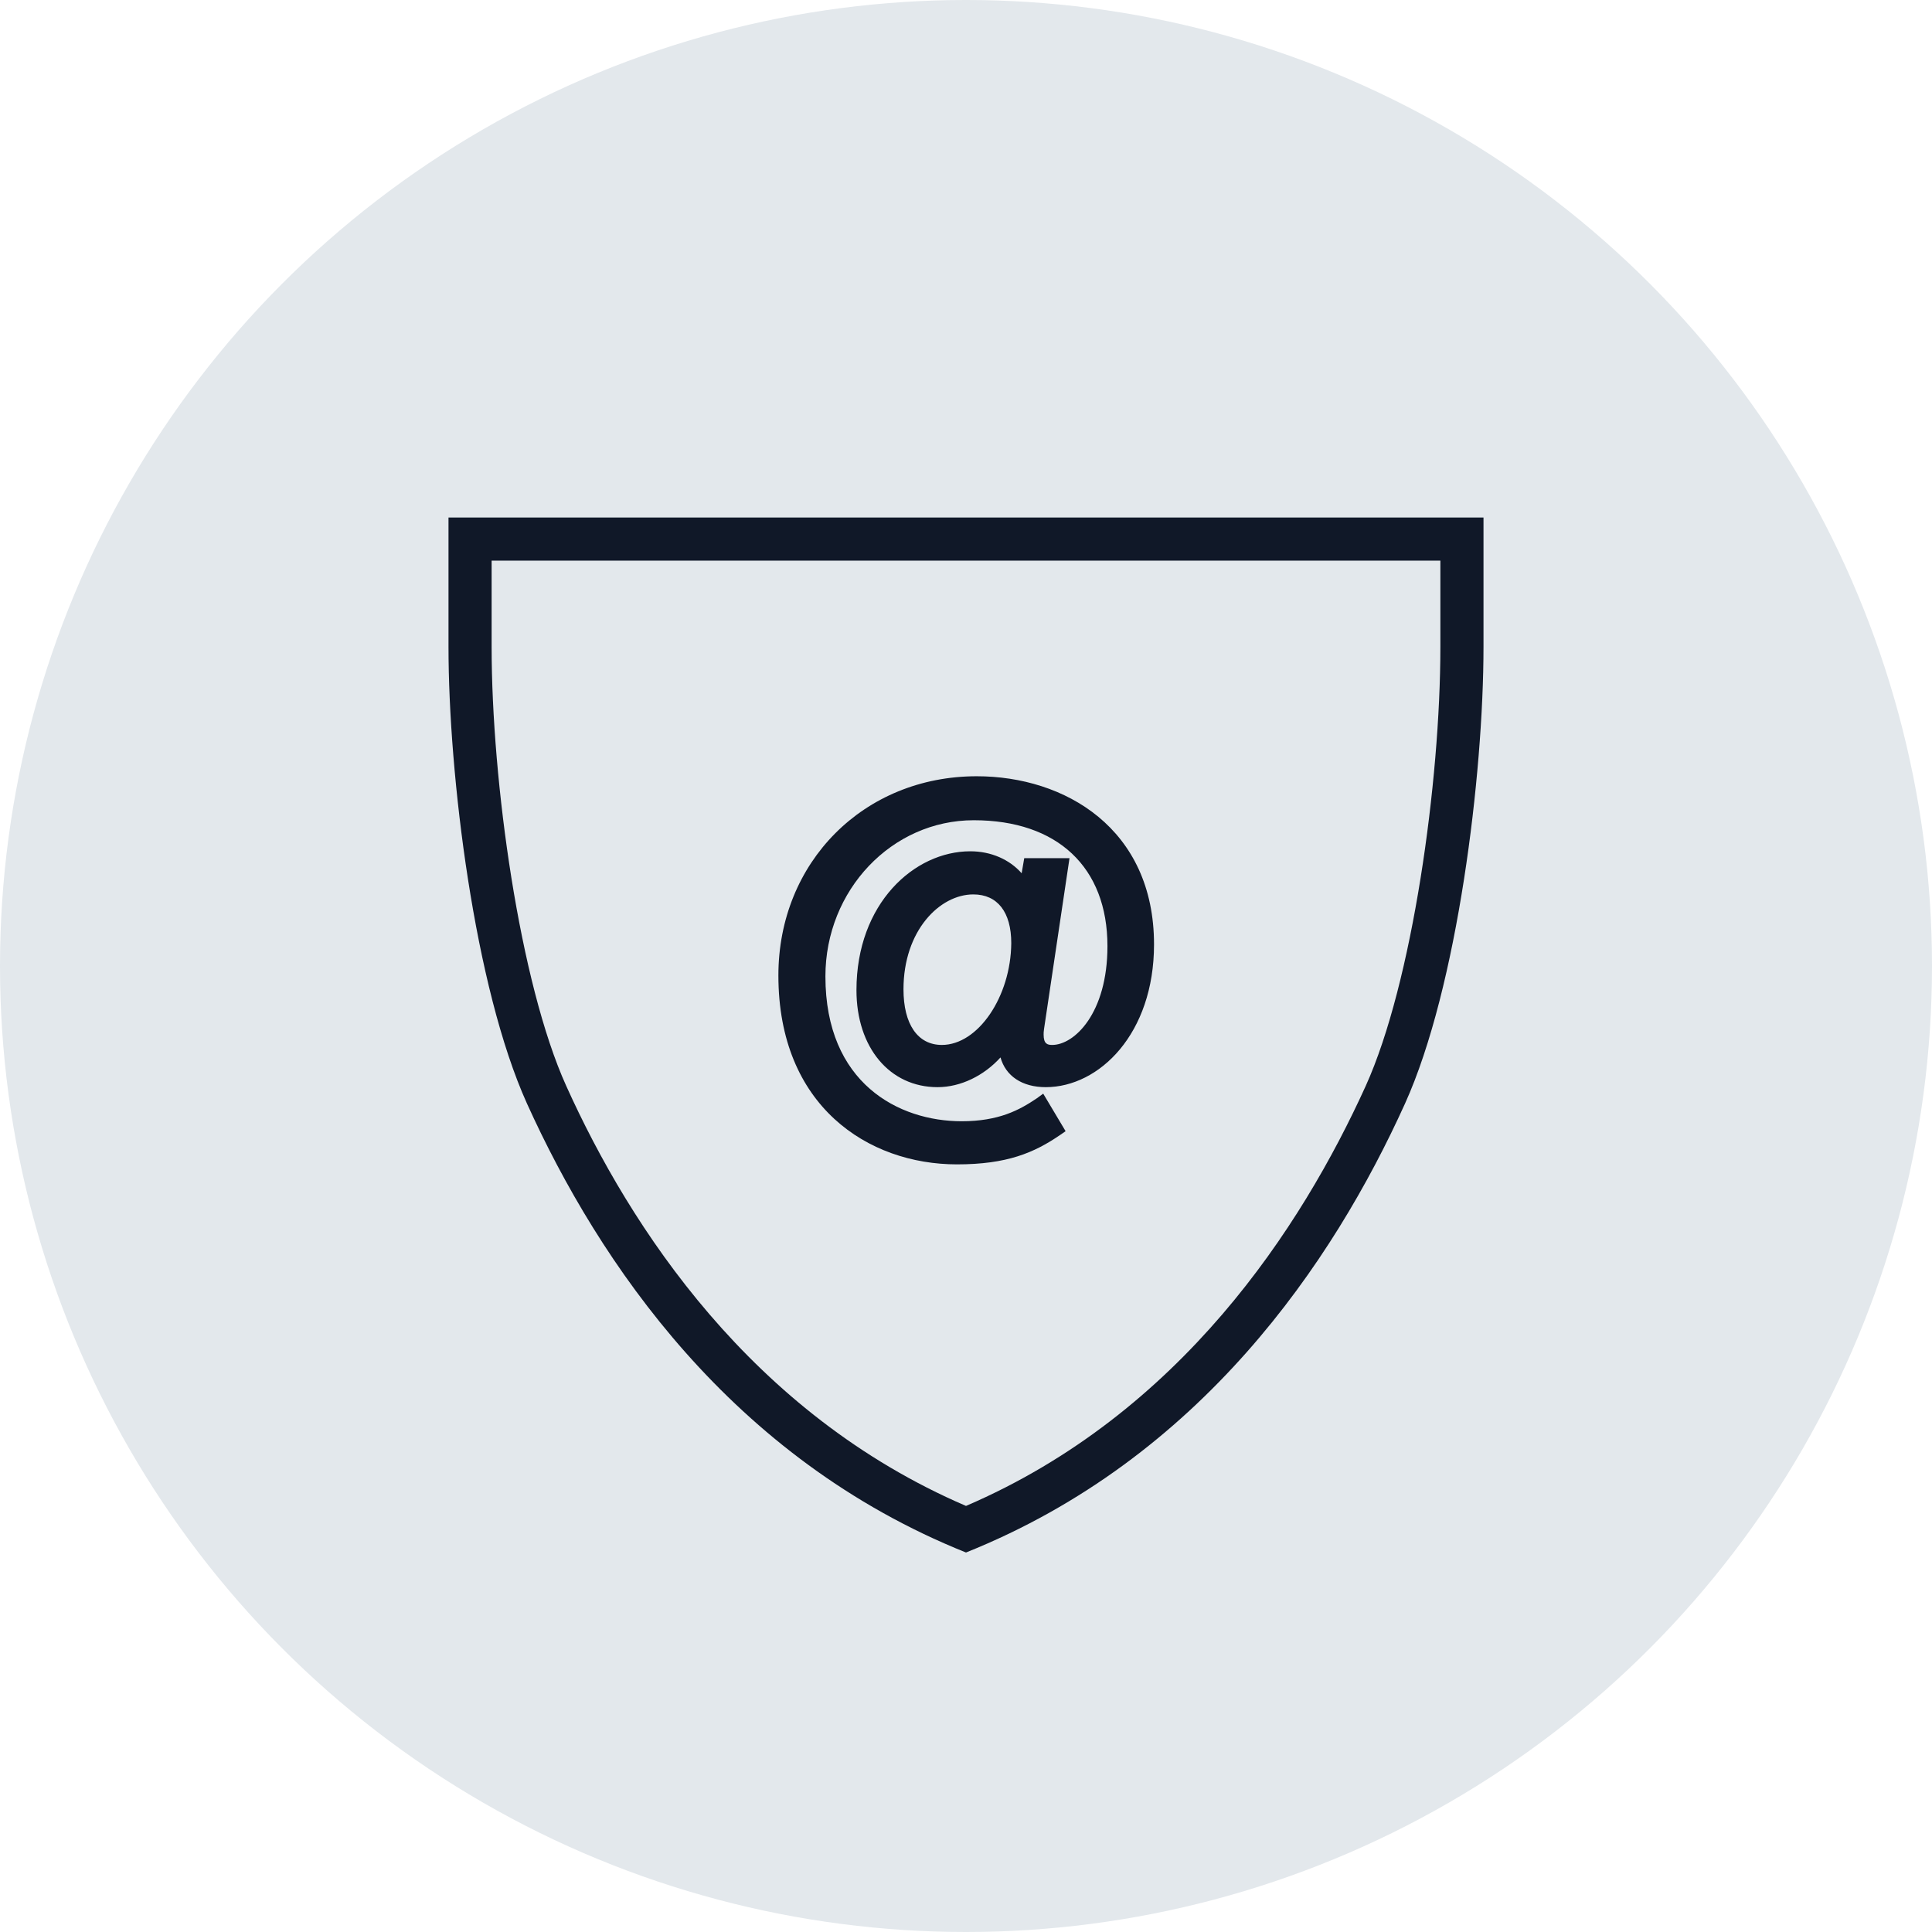 <?xml version="1.0" encoding="UTF-8"?>
<svg width="56px" height="56px" viewBox="0 0 56 56" version="1.1" xmlns="http://www.w3.org/2000/svg" xmlns:xlink="http://www.w3.org/1999/xlink">
    <!-- Generator: Sketch 57.1 (83088) - https://sketch.com -->
    <title>232-G56px</title>
    <desc>Created with Sketch.</desc>
    <g id="NEW_icons" stroke="none" stroke-width="1" fill="none" fill-rule="evenodd">
        <g id="icons_UD_new-Copy" transform="translate(-446, -29629)">
            <g id="232-G56px" transform="translate(446, 29629)">
                <circle id="Oval-Copy-1358" fill="#E3E8EC" cx="28" cy="28" r="28"></circle>
                <g id="232-B32px-Copy-3" transform="translate(8, 10)">
                    <path d="M33.75,6.25 L33.75,8.75 C33.75,12.662 32.938,18.488 31.587,21.475 C29.725,25.575 26.225,30.975 20,33.65 C13.775,30.975 10.262,25.575 8.412,21.475 C7.062,18.488 6.25,12.65 6.25,8.75 L6.25,6.25 L33.75,6.25 L33.75,6.25 Z M35,5 L5,5 L5,8.75 C5,12.45 5.75,18.613 7.275,21.988 C9.363,26.6 13.2,32.275 20,35 C26.8,32.275 30.637,26.6 32.725,21.988 C34.25,18.613 35,12.45 35,8.75 L35,5 L35,5 Z" id="Shape" fill="#101828" fill-rule="nonzero"></path>
                    <path d="M23,14.875 L21.688,14.875 L21.613,15.312 C21.262,14.912 20.725,14.675 20.125,14.675 C18.5,14.675 16.825,16.188 16.825,18.7 C16.825,20.363 17.788,21.512 19.175,21.512 C19.85,21.512 20.525,21.175 21,20.65 C21.15,21.188 21.625,21.512 22.312,21.512 C23.863,21.512 25.45,19.962 25.45,17.375 C25.45,14.012 22.863,12.5 20.312,12.5 C17.038,12.5 14.562,14.988 14.562,18.275 C14.562,22.062 17.163,23.75 19.738,23.75 C21.188,23.75 21.975,23.413 22.725,22.9 L22.887,22.788 L22.238,21.7 L22.05,21.837 C21.55,22.175 20.95,22.5 19.875,22.5 C18.05,22.5 15.925,21.4 15.925,18.3 C15.925,15.8 17.85,13.775 20.225,13.775 C22.65,13.775 24.1,15.137 24.1,17.425 C24.1,19.375 23.137,20.288 22.5,20.288 C22.363,20.288 22.25,20.262 22.25,19.988 C22.25,19.95 22.25,19.9 22.262,19.825 L23,14.875 Z M19.3,20.288 C18.6,20.288 18.188,19.688 18.188,18.675 C18.188,16.975 19.238,15.925 20.212,15.925 C20.913,15.925 21.312,16.438 21.312,17.337 C21.3,18.887 20.35,20.288 19.3,20.288 Z" id="Shape" fill="#101828" fill-rule="nonzero"></path>
                    <rect id="Rectangle" x="0" y="0" width="40" height="40"></rect>
                </g>
            </g>
        </g>
    </g>
</svg>